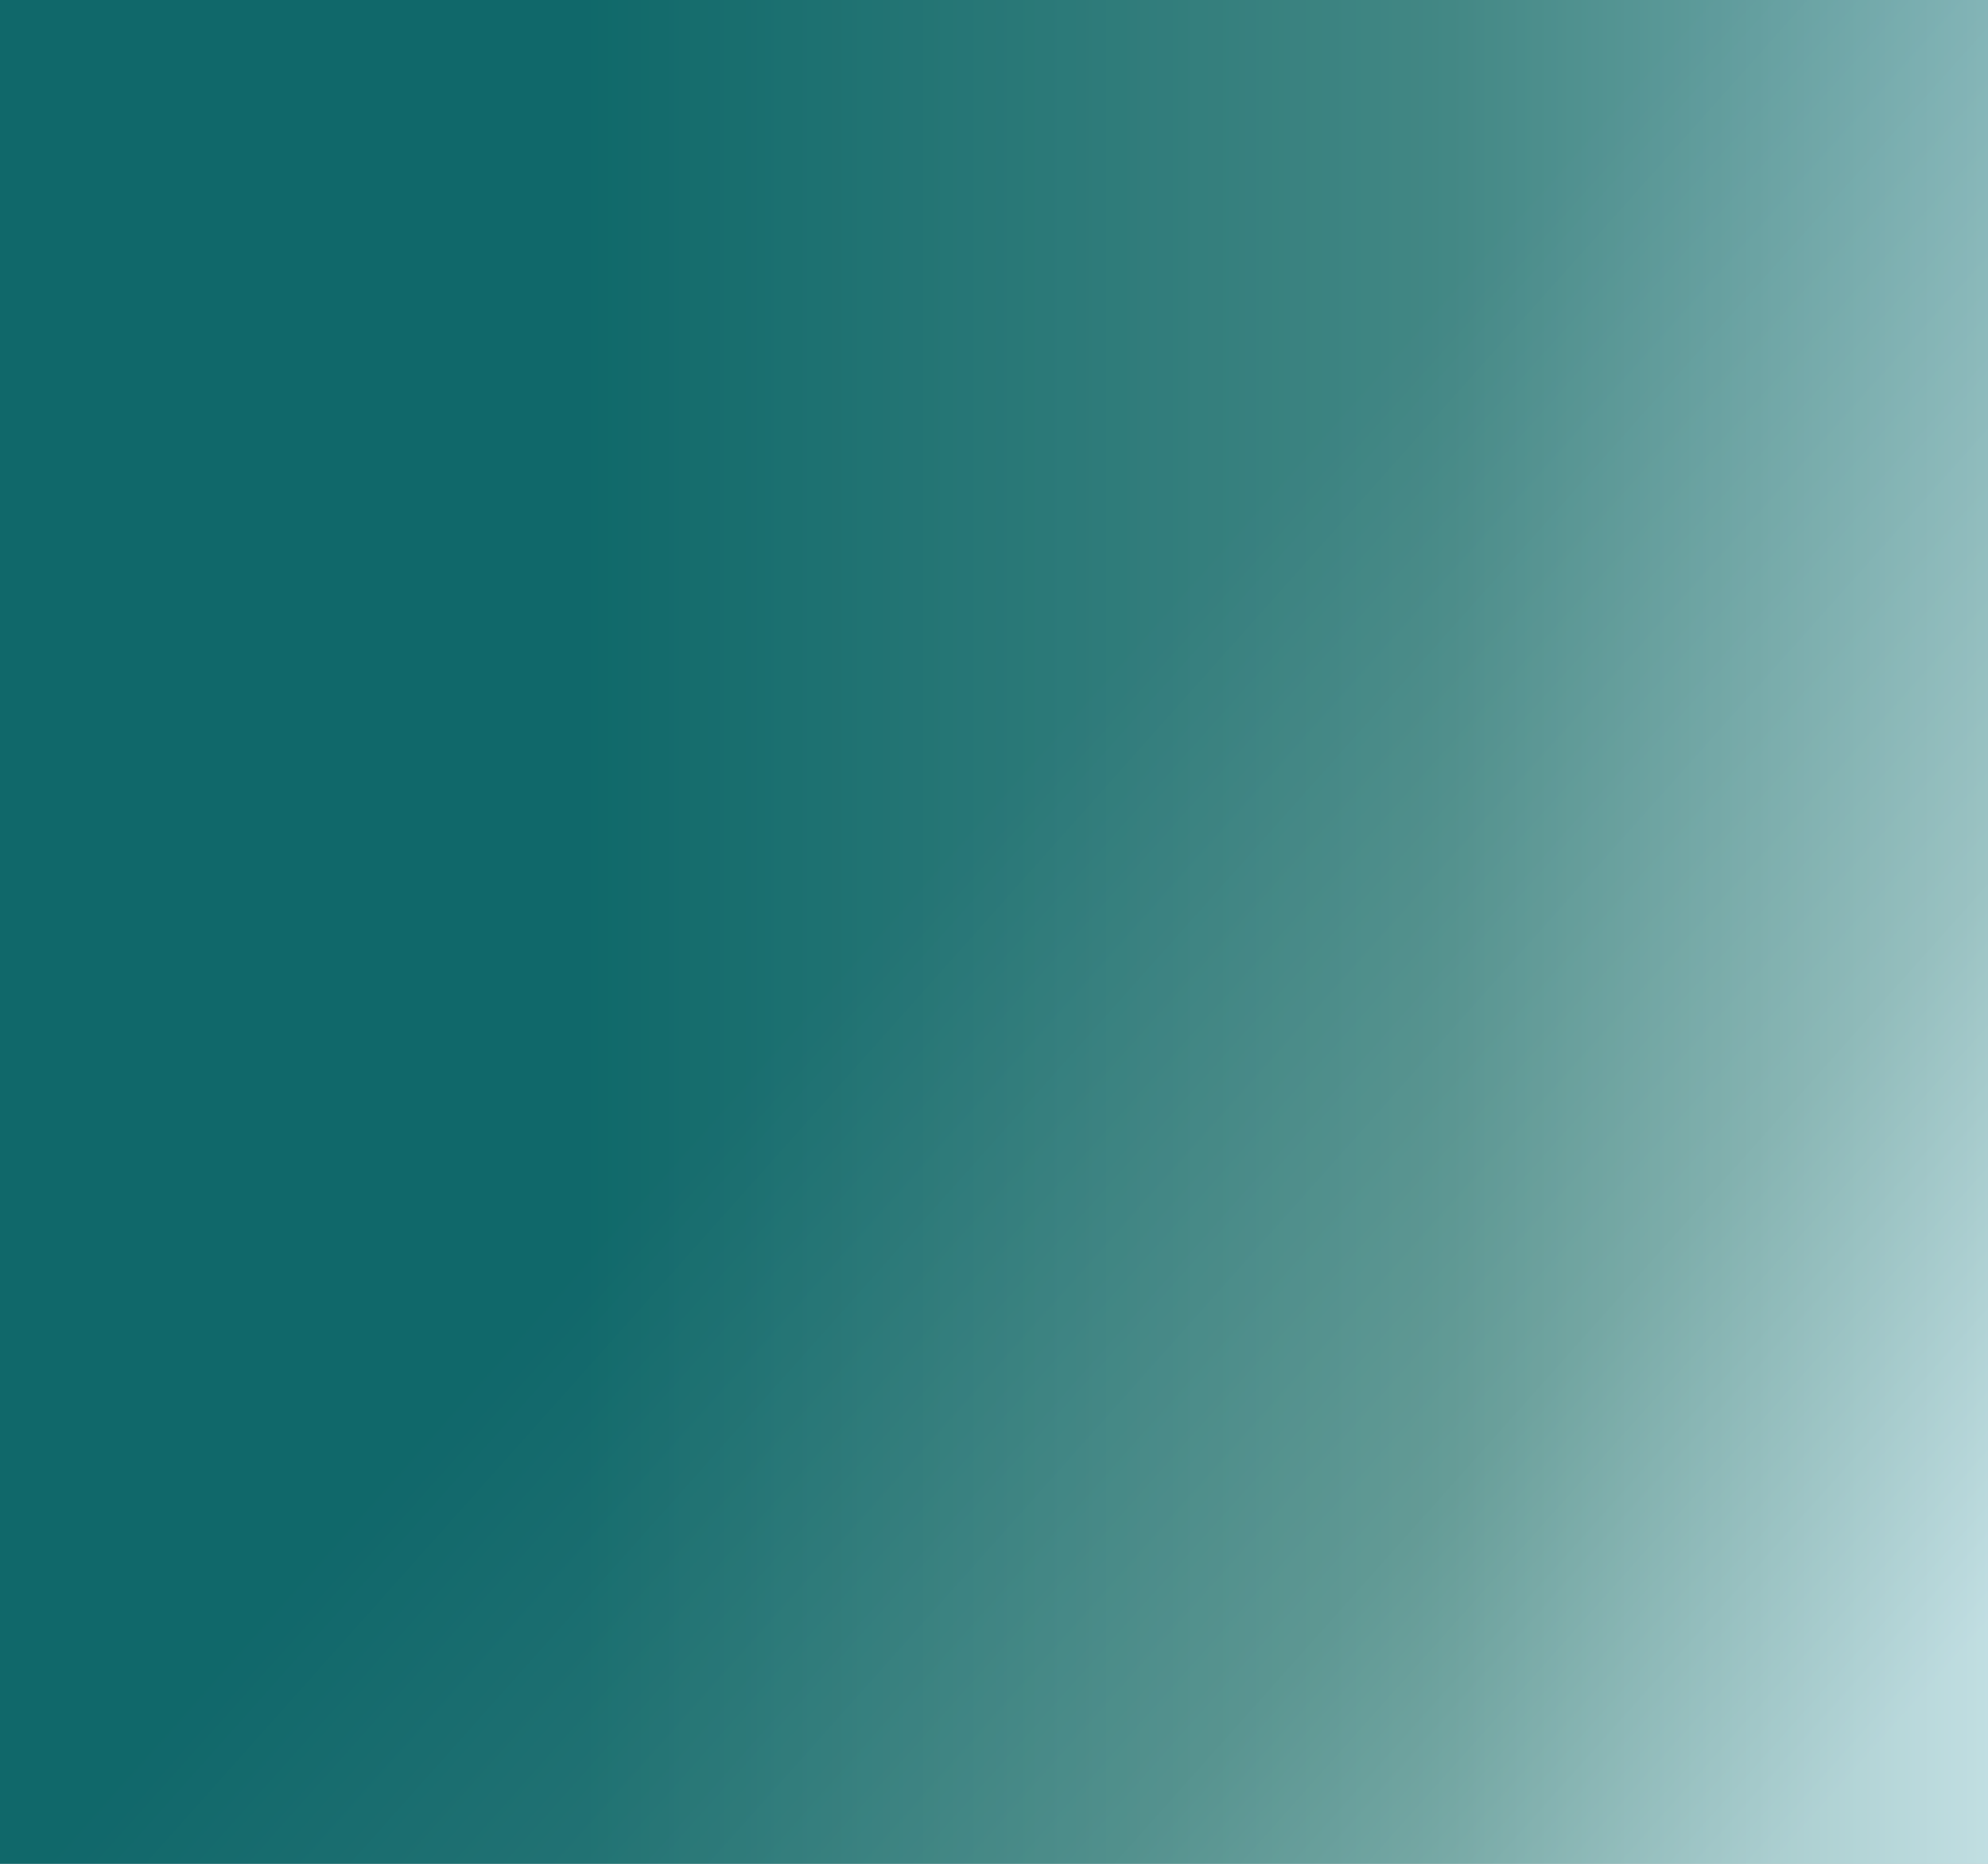 <svg width="1920" height="1800" viewBox="0 0 1920 1800" fill="none" xmlns="http://www.w3.org/2000/svg">
<rect x="0" y="0" width="1920" height="1800" fill="#333333" stroke="none"/>
<g clip-path="url(#clip0_340_2929)">
<rect width="1920" height="1800" fill="white"/>
<rect y="1800" width="1800" height="1920" transform="rotate(-90 0 1800)" fill="url(#paint0_linear_340_2929)"/>
<rect width="1920" height="1800" fill="url(#paint1_linear_340_2929)" fill-opacity="0.4"/>
</g>
<defs>
<linearGradient id="paint0_linear_340_2929" x1="900" y1="1800" x2="900" y2="3720" gradientUnits="userSpaceOnUse">
<stop offset="0.293" stop-color="#10686A"/>
<stop offset="0.728" stop-color="#659C97"/>
<stop offset="1" stop-color="#C1DEE2"/>
</linearGradient>
<linearGradient id="paint1_linear_340_2929" x1="960" y1="-0" x2="2275.3" y2="1173.13" gradientUnits="userSpaceOnUse">
<stop offset="0.293" stop-color="#10686A"/>
<stop offset="0.728" stop-color="#659C97"/>
<stop offset="1" stop-color="#C1DEE2"/>
</linearGradient>
<clipPath id="clip0_340_2929">
<rect width="1920" height="1800" fill="white"/>
</clipPath>
</defs>
</svg>
